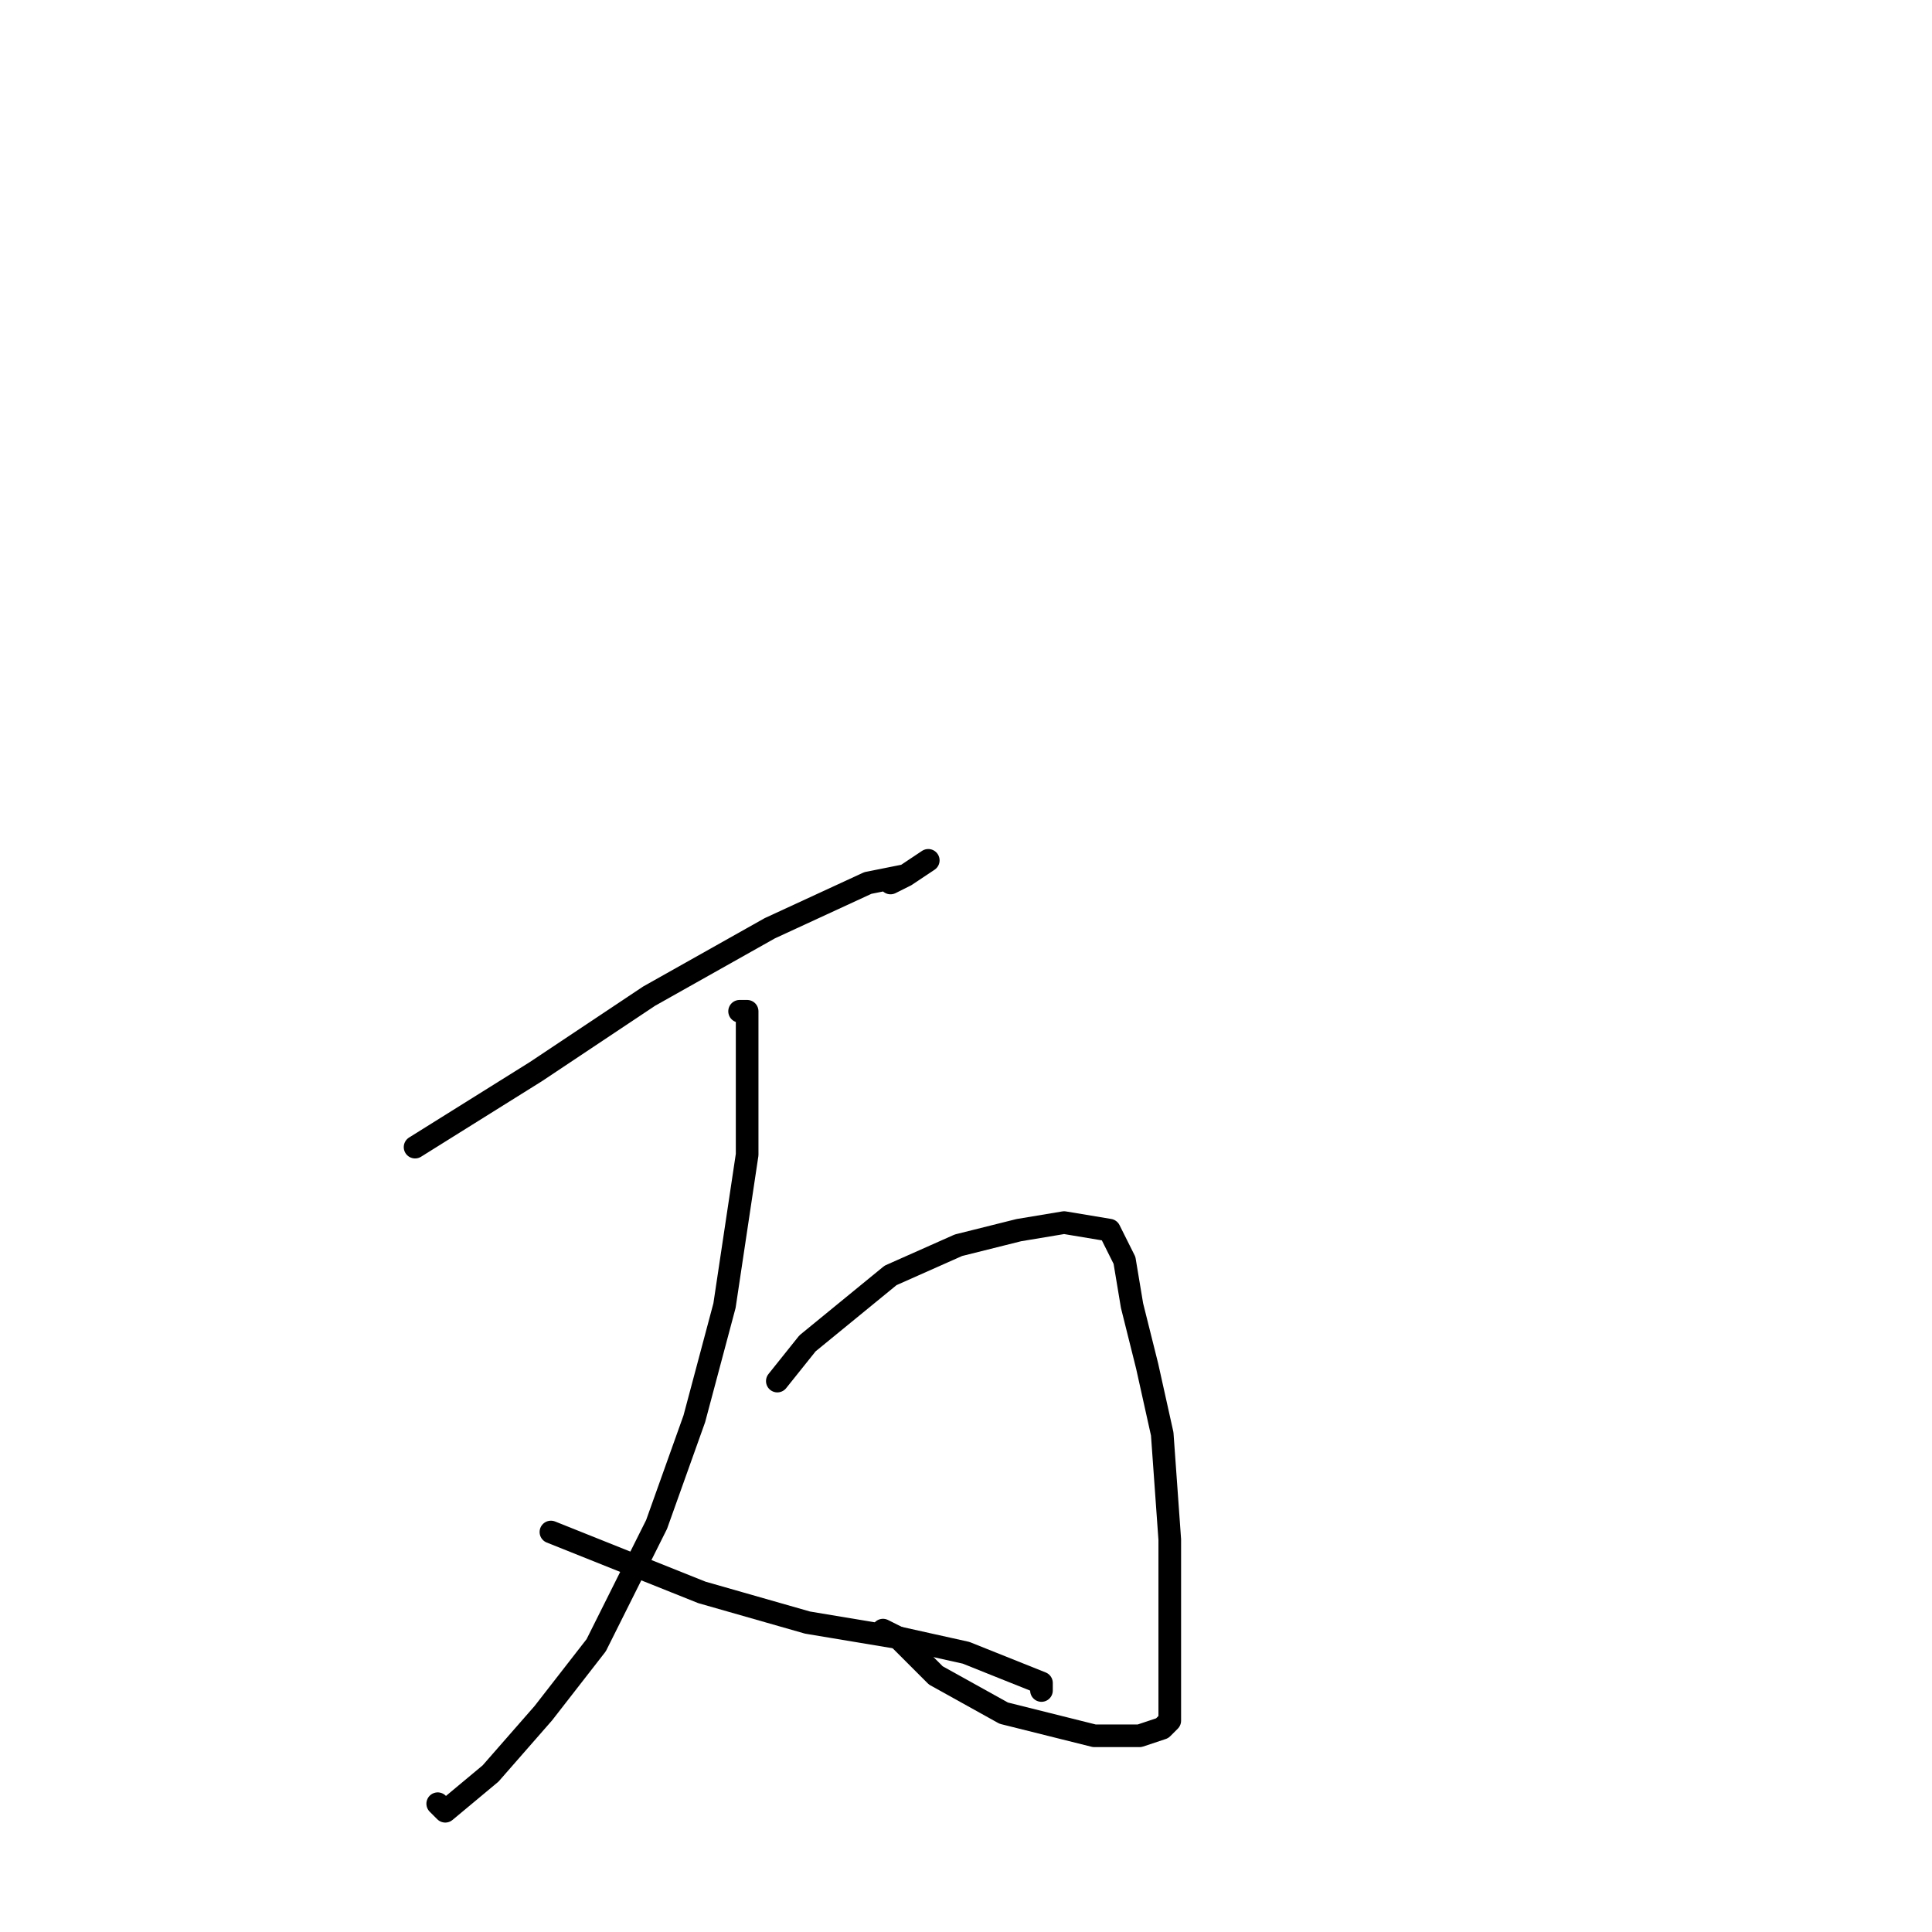 <?xml version="1.0" standalone="no"?>
    <svg width="256" height="256" xmlns="http://www.w3.org/2000/svg" version="1.1">
    <polyline stroke="black" stroke-width="3" stroke-linecap="round" fill="transparent" stroke-linejoin="round" points="55 152 71 142 86 132 102 123 115 117 120 116 123 114 120 116 118 117 118 117 " />
        <polyline stroke="black" stroke-width="3" stroke-linecap="round" fill="transparent" stroke-linejoin="round" points="98 134 99 134 99 135 99 138 99 143 99 153 96 173 92 188 87 202 79 218 72 227 65 235 59 240 58 239 58 239 " />
        <polyline stroke="black" stroke-width="3" stroke-linecap="round" fill="transparent" stroke-linejoin="round" points="103 183 107 178 118 169 127 165 135 163 141 162 147 163 149 167 150 173 152 181 154 190 155 204 155 212 155 219 155 223 155 227 155 228 154 229 151 230 145 230 133 227 124 222 119 217 117 216 117 216 " />
        <polyline stroke="black" stroke-width="3" stroke-linecap="round" fill="transparent" stroke-linejoin="round" points="73 203 83 207 93 211 107 215 119 217 128 219 138 223 138 224 138 224 " />
        </svg>